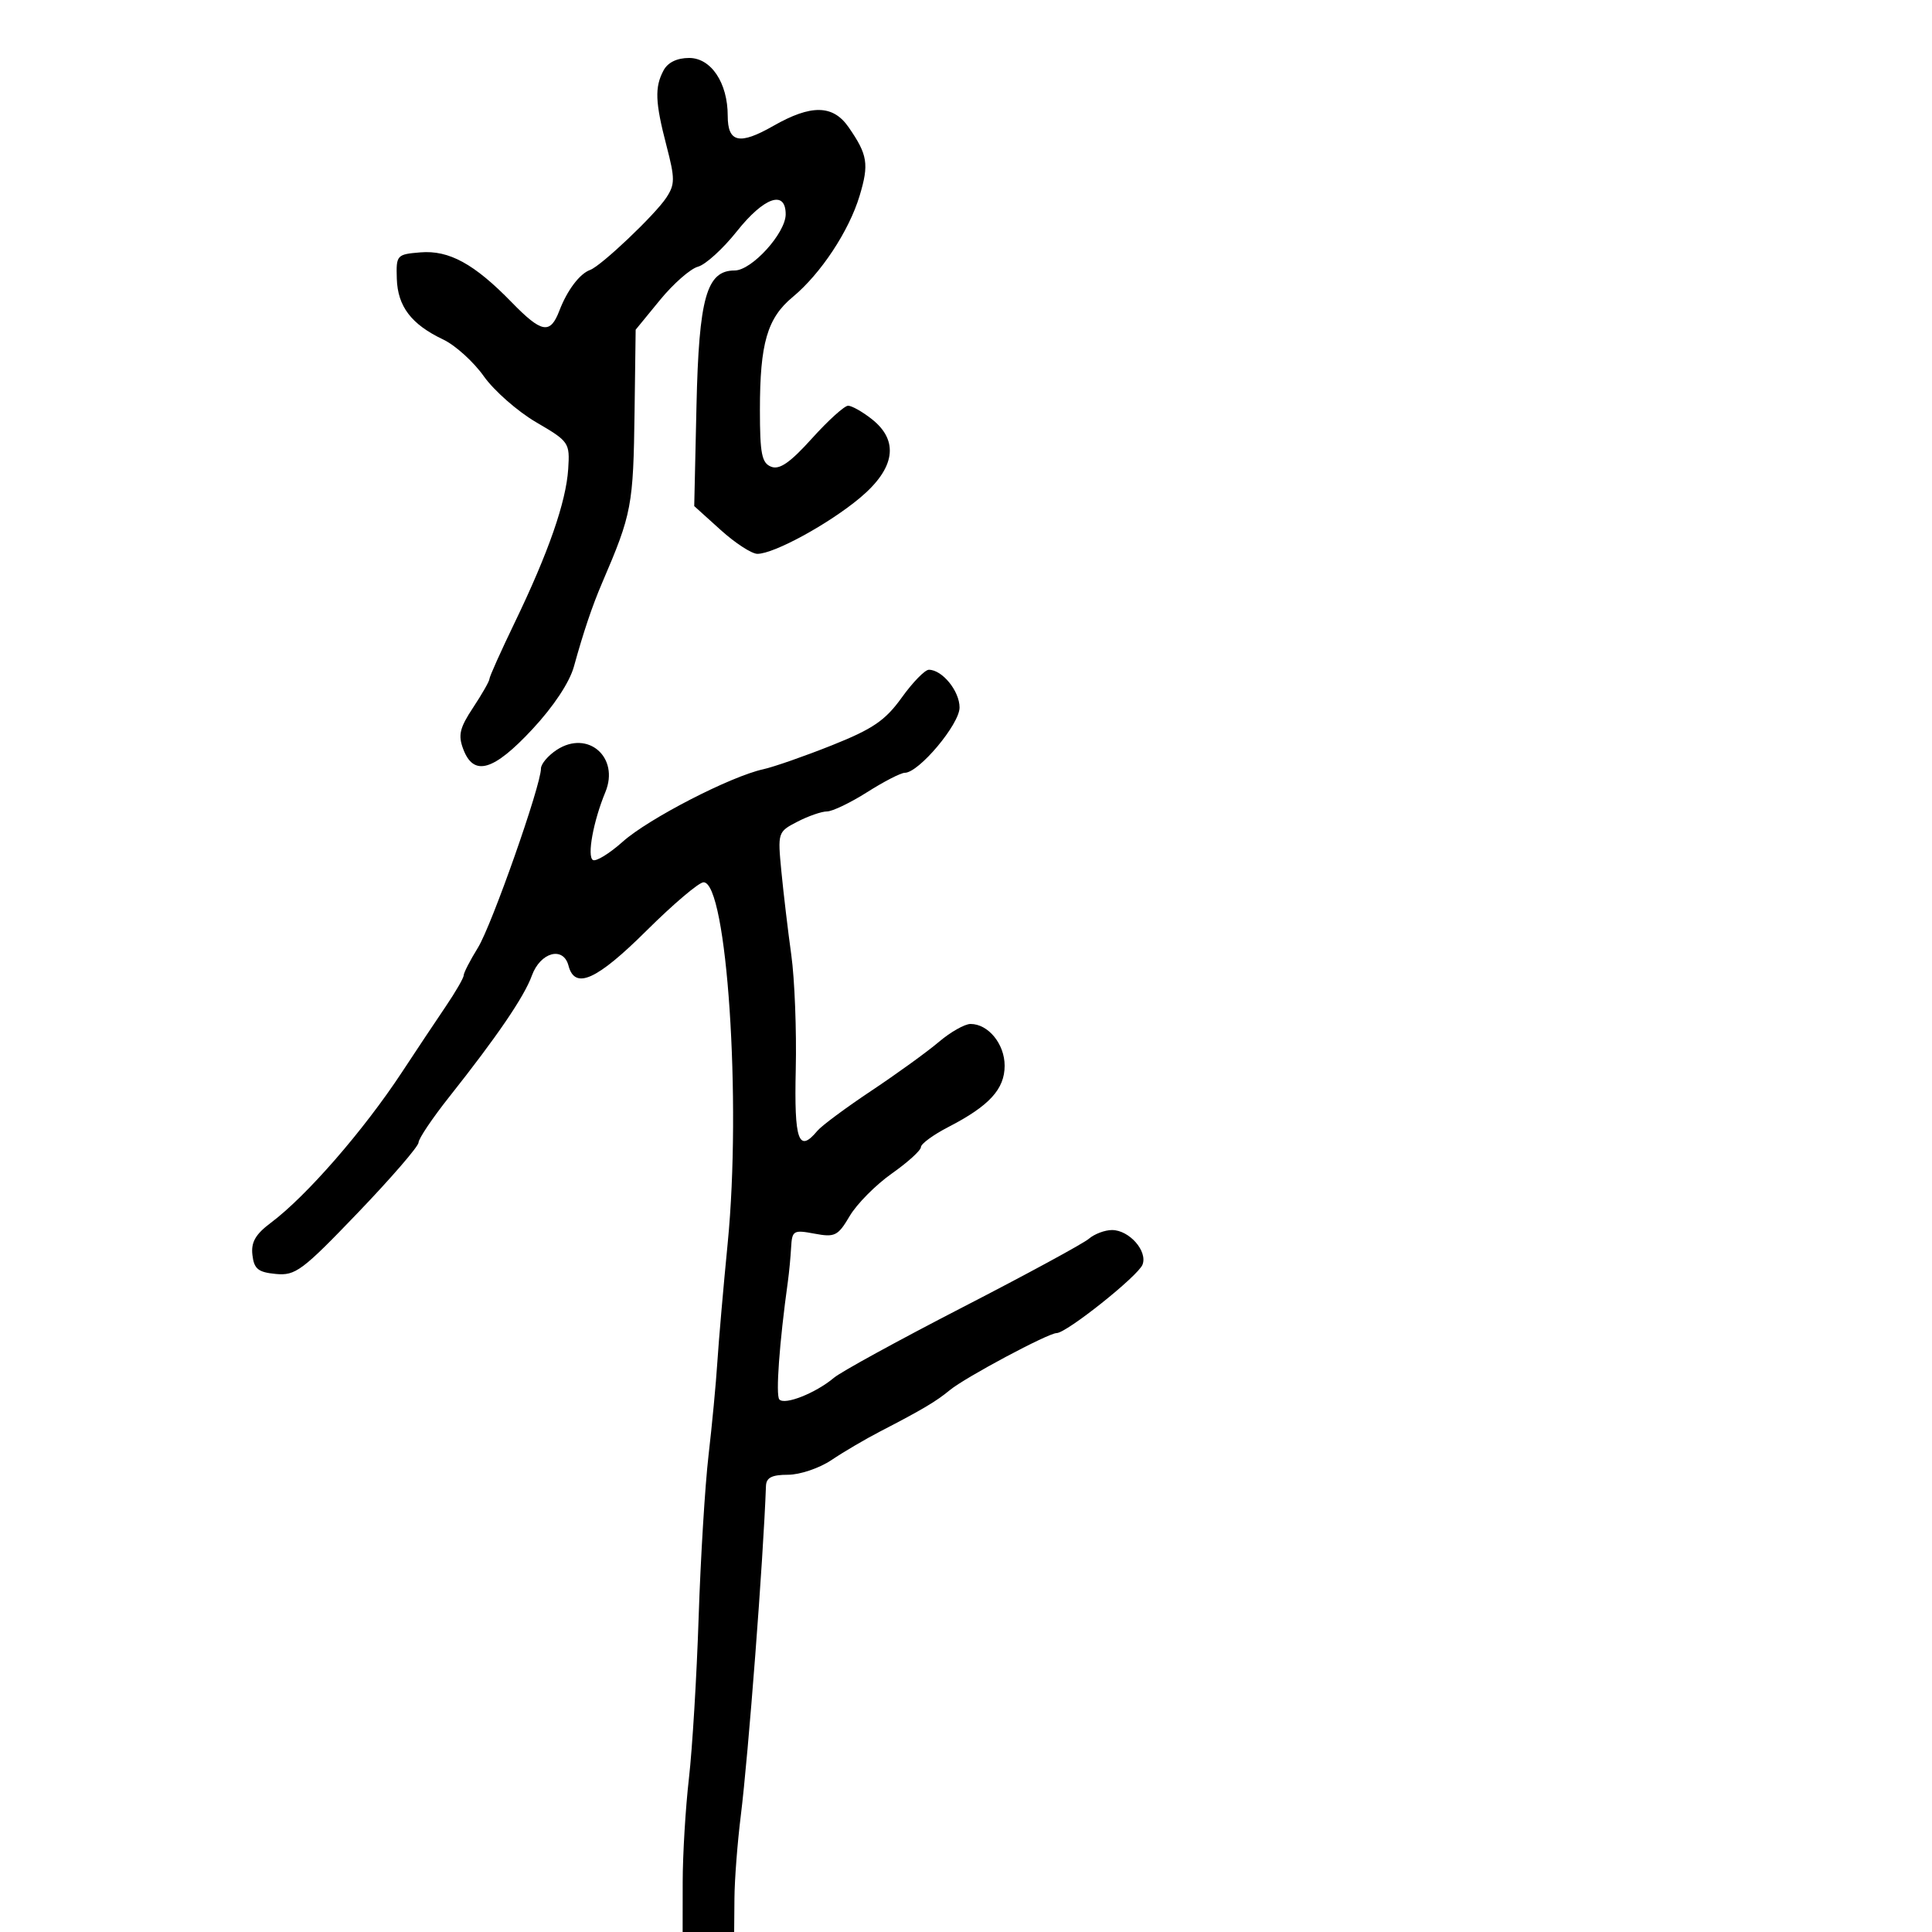 <svg xmlns="http://www.w3.org/2000/svg" width="300" height="300" viewBox="0 0 300 300" version="1.1">
	<path d="M 103.035 10.934 C 101.639 13.544, 101.729 15.864, 103.494 22.637 C 104.824 27.744, 104.821 28.624, 103.469 30.687 C 101.731 33.340, 93.348 41.295, 91.641 41.912 C 90.009 42.502, 88.073 45.065, 86.856 48.250 C 85.438 51.959, 84.110 51.723, 79.453 46.937 C 73.644 40.967, 69.721 38.821, 65.281 39.188 C 61.605 39.491, 61.503 39.605, 61.616 43.273 C 61.749 47.585, 63.873 50.371, 68.813 52.716 C 70.694 53.608, 73.532 56.175, 75.120 58.419 C 76.708 60.664, 80.368 63.879, 83.254 65.566 C 88.376 68.559, 88.494 68.730, 88.230 72.831 C 87.901 77.946, 85.160 85.815, 79.933 96.652 C 77.770 101.136, 76 105.083, 76 105.424 C 76 105.764, 74.860 107.765, 73.467 109.870 C 71.368 113.042, 71.107 114.152, 71.942 116.349 C 73.564 120.613, 76.617 119.730, 82.654 113.250 C 85.955 109.708, 88.437 105.964, 89.118 103.500 C 90.621 98.068, 91.966 94.078, 93.502 90.500 C 98.118 79.746, 98.340 78.571, 98.536 63.848 L 98.705 51.197 102.484 46.584 C 104.563 44.047, 107.217 41.720, 108.382 41.412 C 109.547 41.104, 112.261 38.635, 114.414 35.926 C 118.639 30.608, 122 29.434, 122 33.277 C 122 36.197, 116.731 42, 114.079 42 C 109.717 42, 108.527 46.214, 108.150 62.998 L 107.799 78.586 111.903 82.293 C 114.159 84.332, 116.727 86, 117.608 86 C 120.186 86, 128.683 81.365, 133.525 77.317 C 139.010 72.732, 139.654 68.446, 135.365 65.073 C 133.916 63.933, 132.264 63, 131.695 63 C 131.125 63, 128.598 65.286, 126.079 68.081 C 122.692 71.839, 121.044 72.983, 119.750 72.474 C 118.283 71.897, 118 70.469, 118 63.636 C 118 53.313, 119.139 49.394, 123.089 46.122 C 127.446 42.512, 131.831 35.878, 133.479 30.403 C 134.964 25.468, 134.733 24.028, 131.769 19.750 C 129.345 16.251, 125.953 16.194, 120.077 19.553 C 114.821 22.556, 113 22.152, 113 17.982 C 113 12.868, 110.420 9, 107.010 9 C 105.127 9, 103.698 9.695, 103.035 10.934 M 140.022 108.320 C 137.471 111.872, 135.550 113.186, 129.210 115.717 C 124.970 117.409, 120.150 119.091, 118.500 119.454 C 113.418 120.571, 100.703 127.126, 96.710 130.688 C 94.625 132.547, 92.534 133.830, 92.064 133.539 C 91.132 132.964, 92.135 127.502, 93.998 123.006 C 96.239 117.594, 91.278 113.278, 86.451 116.440 C 85.103 117.323, 84 118.627, 84 119.336 C 84 121.961, 76.359 143.682, 74.217 147.149 C 72.998 149.122, 72 151.059, 72 151.455 C 72 151.850, 70.729 154.047, 69.176 156.337 C 67.624 158.626, 64.586 163.187, 62.426 166.472 C 56.468 175.534, 47.590 185.734, 42.060 189.871 C 39.670 191.660, 38.965 192.889, 39.195 194.871 C 39.447 197.043, 40.079 197.555, 42.825 197.819 C 45.876 198.112, 46.927 197.327, 55.566 188.319 C 60.744 182.919, 64.985 178.011, 64.991 177.414 C 64.996 176.817, 67.137 173.631, 69.750 170.334 C 77.192 160.944, 81.407 154.759, 82.584 151.500 C 83.902 147.854, 87.474 146.880, 88.276 149.948 C 89.265 153.728, 92.643 152.210, 100.403 144.500 C 104.555 140.375, 108.535 137, 109.248 137 C 112.874 137, 115.154 171.043, 112.999 193 C 112.324 199.875, 111.600 208.200, 111.390 211.500 C 111.180 214.800, 110.563 221.325, 110.019 226 C 109.475 230.675, 108.784 241.984, 108.485 251.130 C 108.185 260.277, 107.507 271.527, 106.977 276.130 C 106.448 280.734, 106.012 287.988, 106.008 292.250 L 106 300 110 300 L 114 300 114.044 294.750 C 114.068 291.863, 114.509 286.125, 115.023 282 C 116.214 272.446, 118.536 242.042, 118.938 230.750 C 118.984 229.443, 119.850 229, 122.360 229 C 124.209 229, 127.246 227.972, 129.110 226.717 C 130.975 225.461, 134.379 223.460, 136.677 222.271 C 143.259 218.863, 145.356 217.619, 147.500 215.849 C 149.877 213.886, 162.774 207, 164.072 207 C 165.605 207, 176.736 198.129, 177.412 196.369 C 178.220 194.263, 175.340 191, 172.674 191 C 171.565 191, 169.947 191.609, 169.079 192.354 C 168.210 193.099, 159.400 197.881, 149.500 202.980 C 139.600 208.079, 130.600 213.009, 129.500 213.935 C 126.664 216.322, 121.820 218.241, 121.012 217.298 C 120.432 216.621, 121.021 208.499, 122.340 199 C 122.531 197.625, 122.758 195.242, 122.844 193.705 C 122.991 191.075, 123.205 190.948, 126.471 191.561 C 129.647 192.156, 130.113 191.922, 131.946 188.816 C 133.048 186.949, 135.986 183.985, 138.475 182.231 C 140.964 180.477, 143 178.627, 143 178.122 C 143 177.616, 144.912 176.215, 147.250 175.008 C 153.612 171.725, 156 169.124, 156 165.481 C 156 162.110, 153.460 159, 150.706 159 C 149.806 159, 147.591 160.255, 145.785 161.789 C 143.978 163.323, 139.261 166.736, 135.303 169.373 C 131.344 172.010, 127.577 174.805, 126.930 175.584 C 124.002 179.112, 123.309 177.148, 123.565 166.047 C 123.704 160.022, 123.393 152.035, 122.874 148.297 C 122.355 144.558, 121.662 138.729, 121.335 135.343 C 120.747 129.243, 120.770 129.170, 123.821 127.593 C 125.515 126.717, 127.582 126, 128.416 126 C 129.249 126, 132.059 124.650, 134.661 123 C 137.263 121.350, 139.887 120, 140.493 120 C 142.671 120, 149 112.458, 149 109.863 C 149 107.304, 146.314 104, 144.233 104 C 143.623 104, 141.728 105.944, 140.022 108.320" stroke="none" fill="black" fill-rule="evenodd"/>
</svg>
